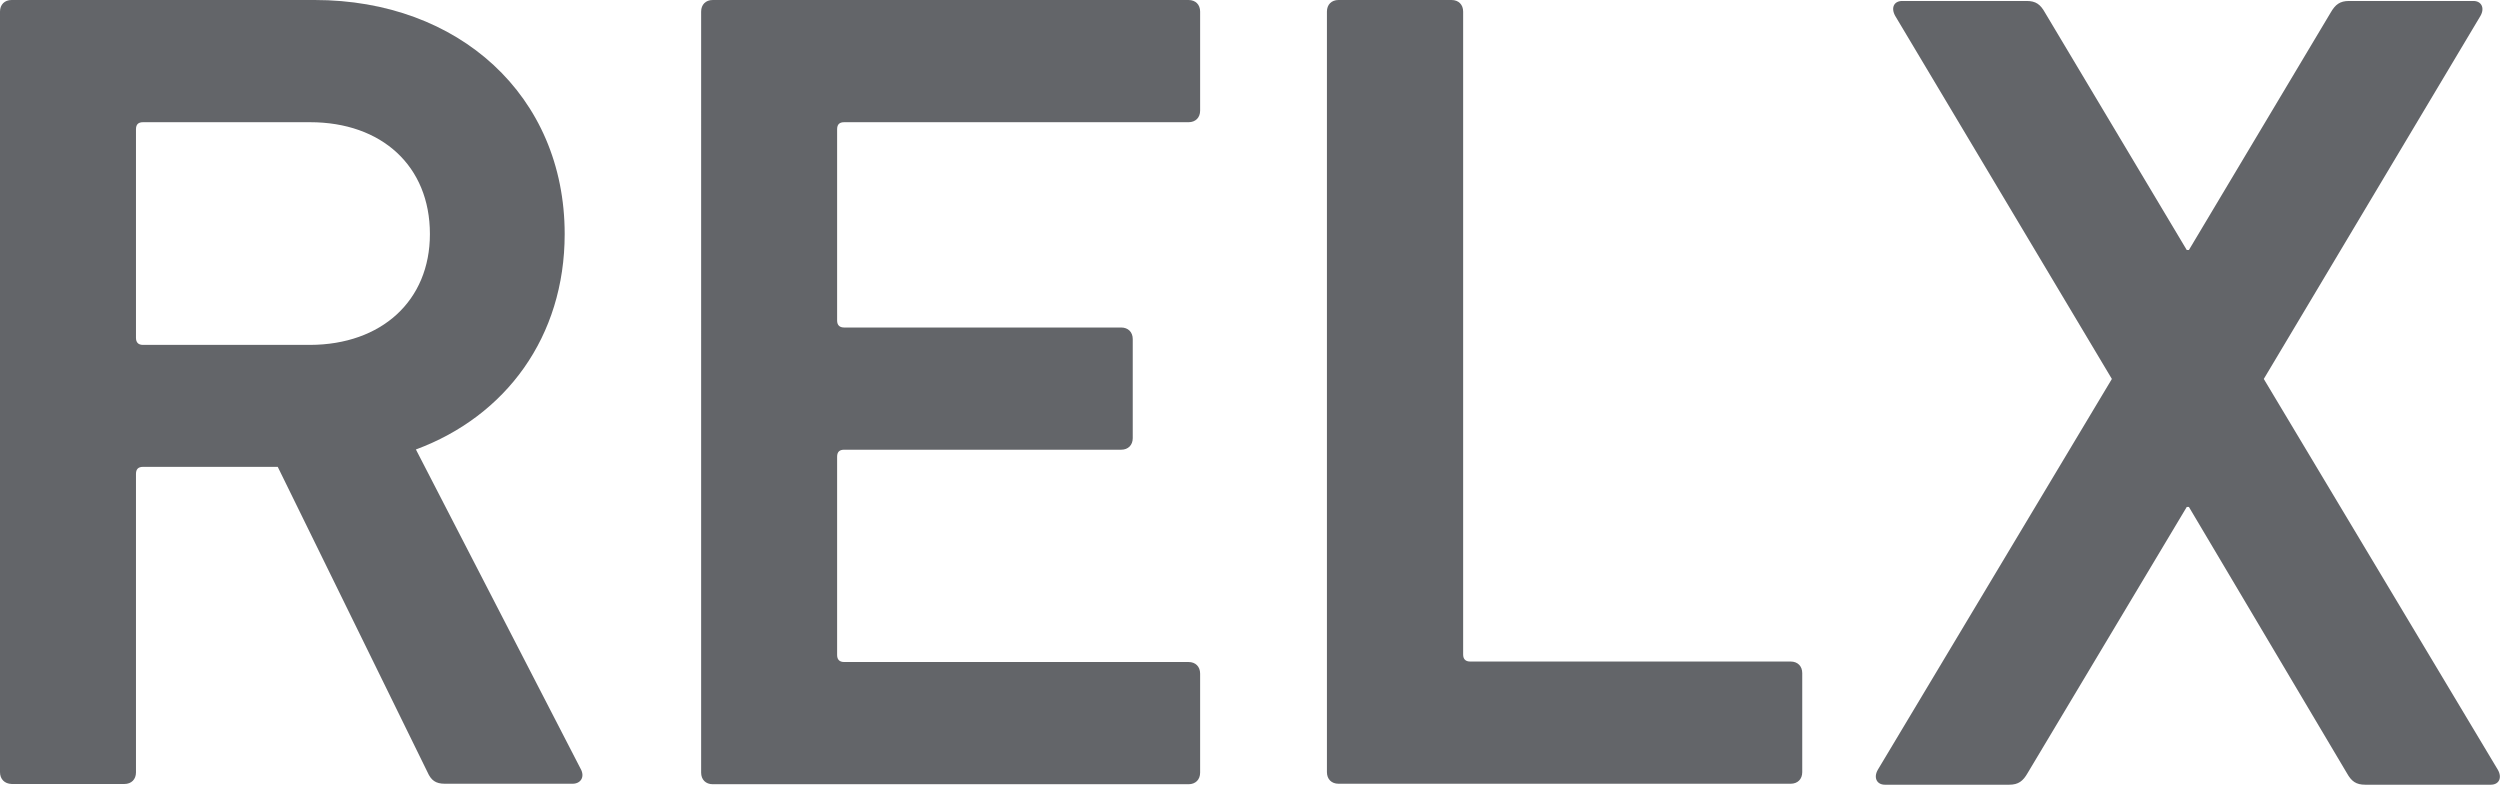<?xml version="1.0" encoding="utf-8"?>
<!-- Generator: Adobe Illustrator 23.0.1, SVG Export Plug-In . SVG Version: 6.00 Build 0)  -->
<svg version="1.1" id="Layer_1" xmlns="http://www.w3.org/2000/svg" xmlns:xlink="http://www.w3.org/1999/xlink" x="0px" y="0px"
	 viewBox="0 0 103.51 32.49" style="enable-background:new 0 0 103.51 32.49;" xml:space="preserve">
<style type="text/css">
	.st0{fill:#636569;}
</style>
<path class="st0" d="M18.42,32.45c-0.38,0-0.57-0.14-0.72-0.48l-6.2-12.64H5.92c-0.19,0-0.29,0.09-0.29,0.29v12.36
	c0,0.29-0.19,0.48-0.48,0.48H0.48C0.19,32.45,0,32.26,0,31.97V0.48C0,0.19,0.19,0,0.48,0h12.55c5.96,0,10.35,3.96,10.35,9.69
	c0,4.25-2.43,7.54-6.16,8.92l6.82,13.22c0.19,0.34,0,0.62-0.33,0.62H18.42z M17.8,9.69c0-2.82-2-4.63-4.96-4.63H5.92
	c-0.19,0-0.29,0.09-0.29,0.29v8.64c0,0.19,0.1,0.29,0.29,0.29h6.92C15.79,14.27,17.8,12.46,17.8,9.69"/>
<path class="st0" d="M29.03,0.48c0-0.29,0.19-0.48,0.48-0.48h19.7c0.29,0,0.48,0.19,0.48,0.48v4.1c0,0.29-0.19,0.48-0.48,0.48H34.95
	c-0.19,0-0.29,0.09-0.29,0.29v7.92c0,0.19,0.1,0.29,0.29,0.29h11.47c0.29,0,0.48,0.19,0.48,0.48v4.1c0,0.29-0.19,0.48-0.48,0.48
	H34.95c-0.19,0-0.29,0.09-0.29,0.29v8.21c0,0.19,0.1,0.29,0.29,0.29h14.26c0.29,0,0.48,0.19,0.48,0.48v4.1
	c0,0.29-0.19,0.48-0.48,0.48h-19.7c-0.29,0-0.48-0.19-0.48-0.48V0.48z"/>
<path class="st0" d="M54.94,0.48c0-0.29,0.19-0.48,0.48-0.48h4.68c0.29,0,0.48,0.19,0.48,0.48V27.1c0,0.19,0.1,0.29,0.29,0.29h13.27
	c0.29,0,0.48,0.19,0.48,0.48v4.1c0,0.29-0.19,0.48-0.48,0.48H55.42c-0.29,0-0.48-0.19-0.48-0.48V0.48z"/>
<path class="st0" d="M97.93,32.49c-0.38,0-0.57-0.14-0.76-0.48l-6.54-11.02h-0.09l-6.59,11.02c-0.19,0.33-0.38,0.48-0.76,0.48h-5.15
	c-0.33,0-0.48-0.29-0.29-0.62l9.69-16.18L78.47,0.66c-0.19-0.34-0.05-0.62,0.29-0.62h5.15c0.38,0,0.57,0.14,0.76,0.48l5.87,9.83
	h0.09l5.87-9.83c0.19-0.33,0.38-0.48,0.76-0.48h5.15c0.33,0,0.48,0.29,0.29,0.62l-8.97,15.03l9.69,16.18
	c0.19,0.33,0.05,0.62-0.29,0.62H97.93z"/>
</svg>
